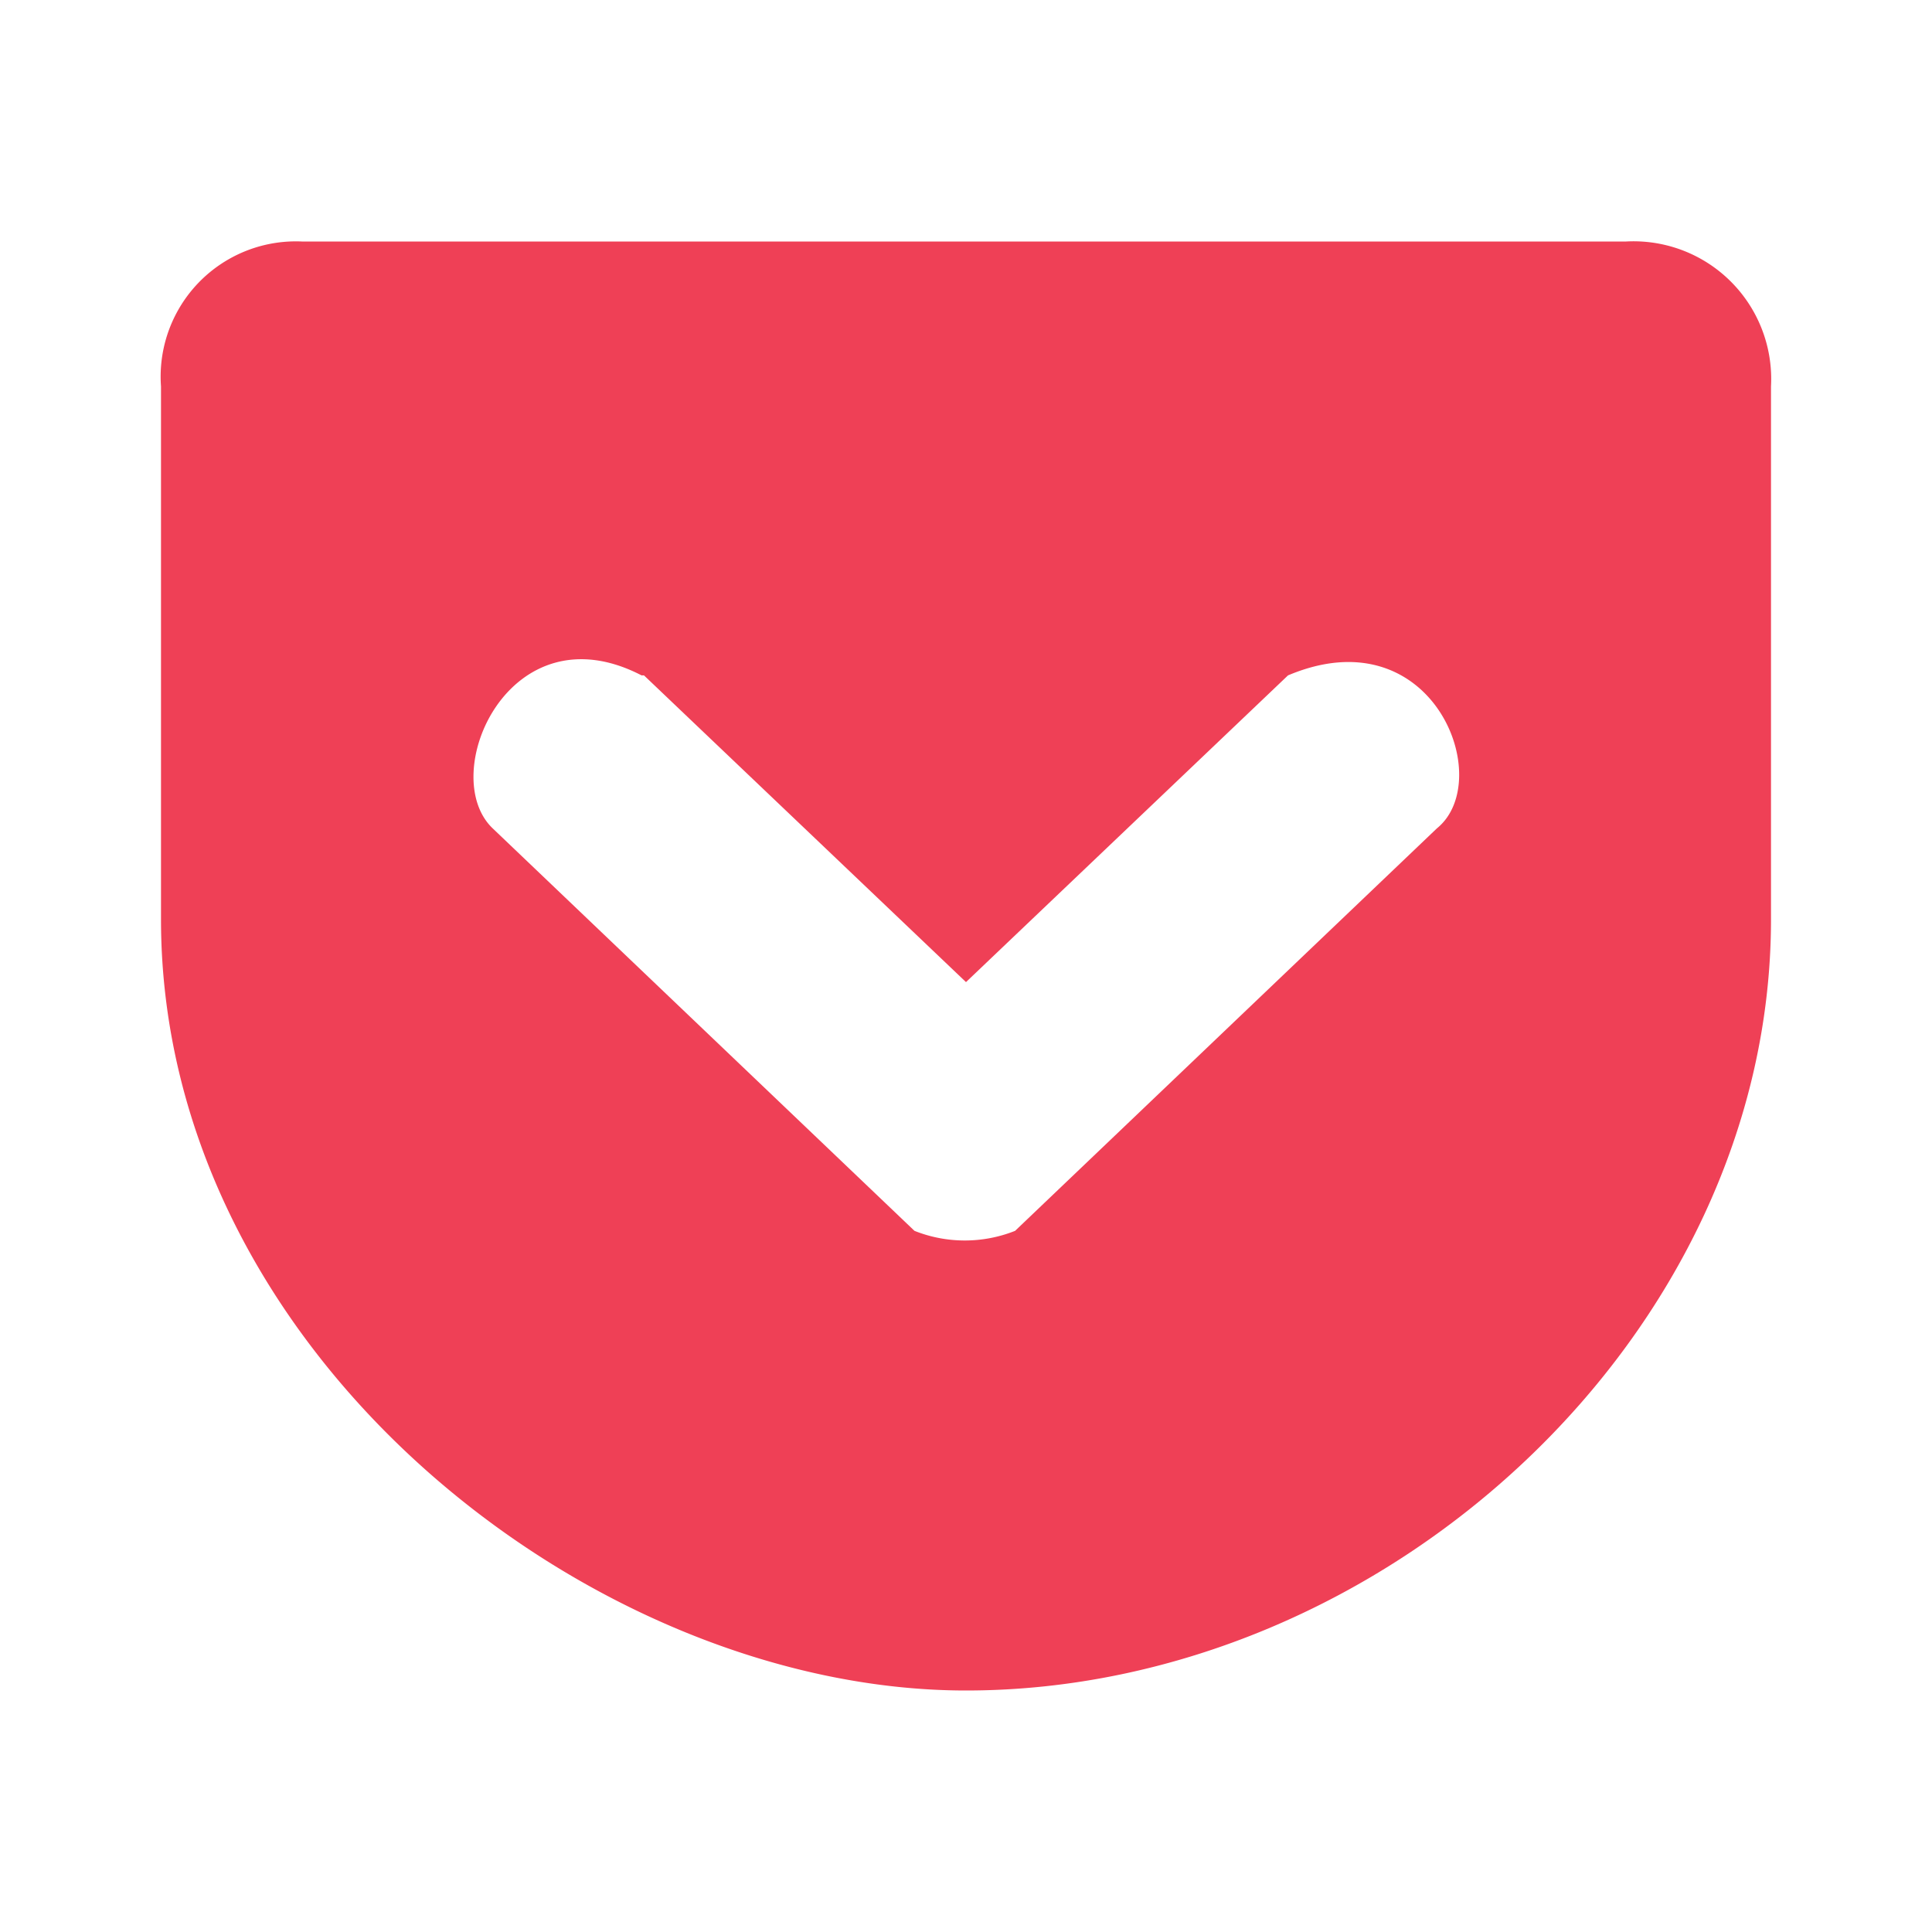 <svg id="f3ff8fdb-1dc2-4f5a-933a-d962cb840bc3" data-name="Layer 1" xmlns="http://www.w3.org/2000/svg" width="24" height="24" viewBox="0 0 24 24">
  <defs>
    <style>
      .a50a0bc7-f877-49af-9cf7-96cfee028805 {
        fill: #ef4056;
      }
    </style>
  </defs>
  <path class="a50a0bc7-f877-49af-9cf7-96cfee028805" d="M3.75,3A1.68,1.68,0,0,0,2,4.8v6.62C2,16.81,7.35,21,12,21c5.21,0,10-4.43,10-9.58V4.8A1.71,1.71,0,0,0,20.2,3ZM8,8.39l4,3.81,4-3.81c1.8-.76,2.59,1.3,1.85,1.9l-5.24,5a1.69,1.69,0,0,1-1.25,0l-5.24-5c-.7-.67.21-2.75,1.85-1.9Z"/>
</svg>
